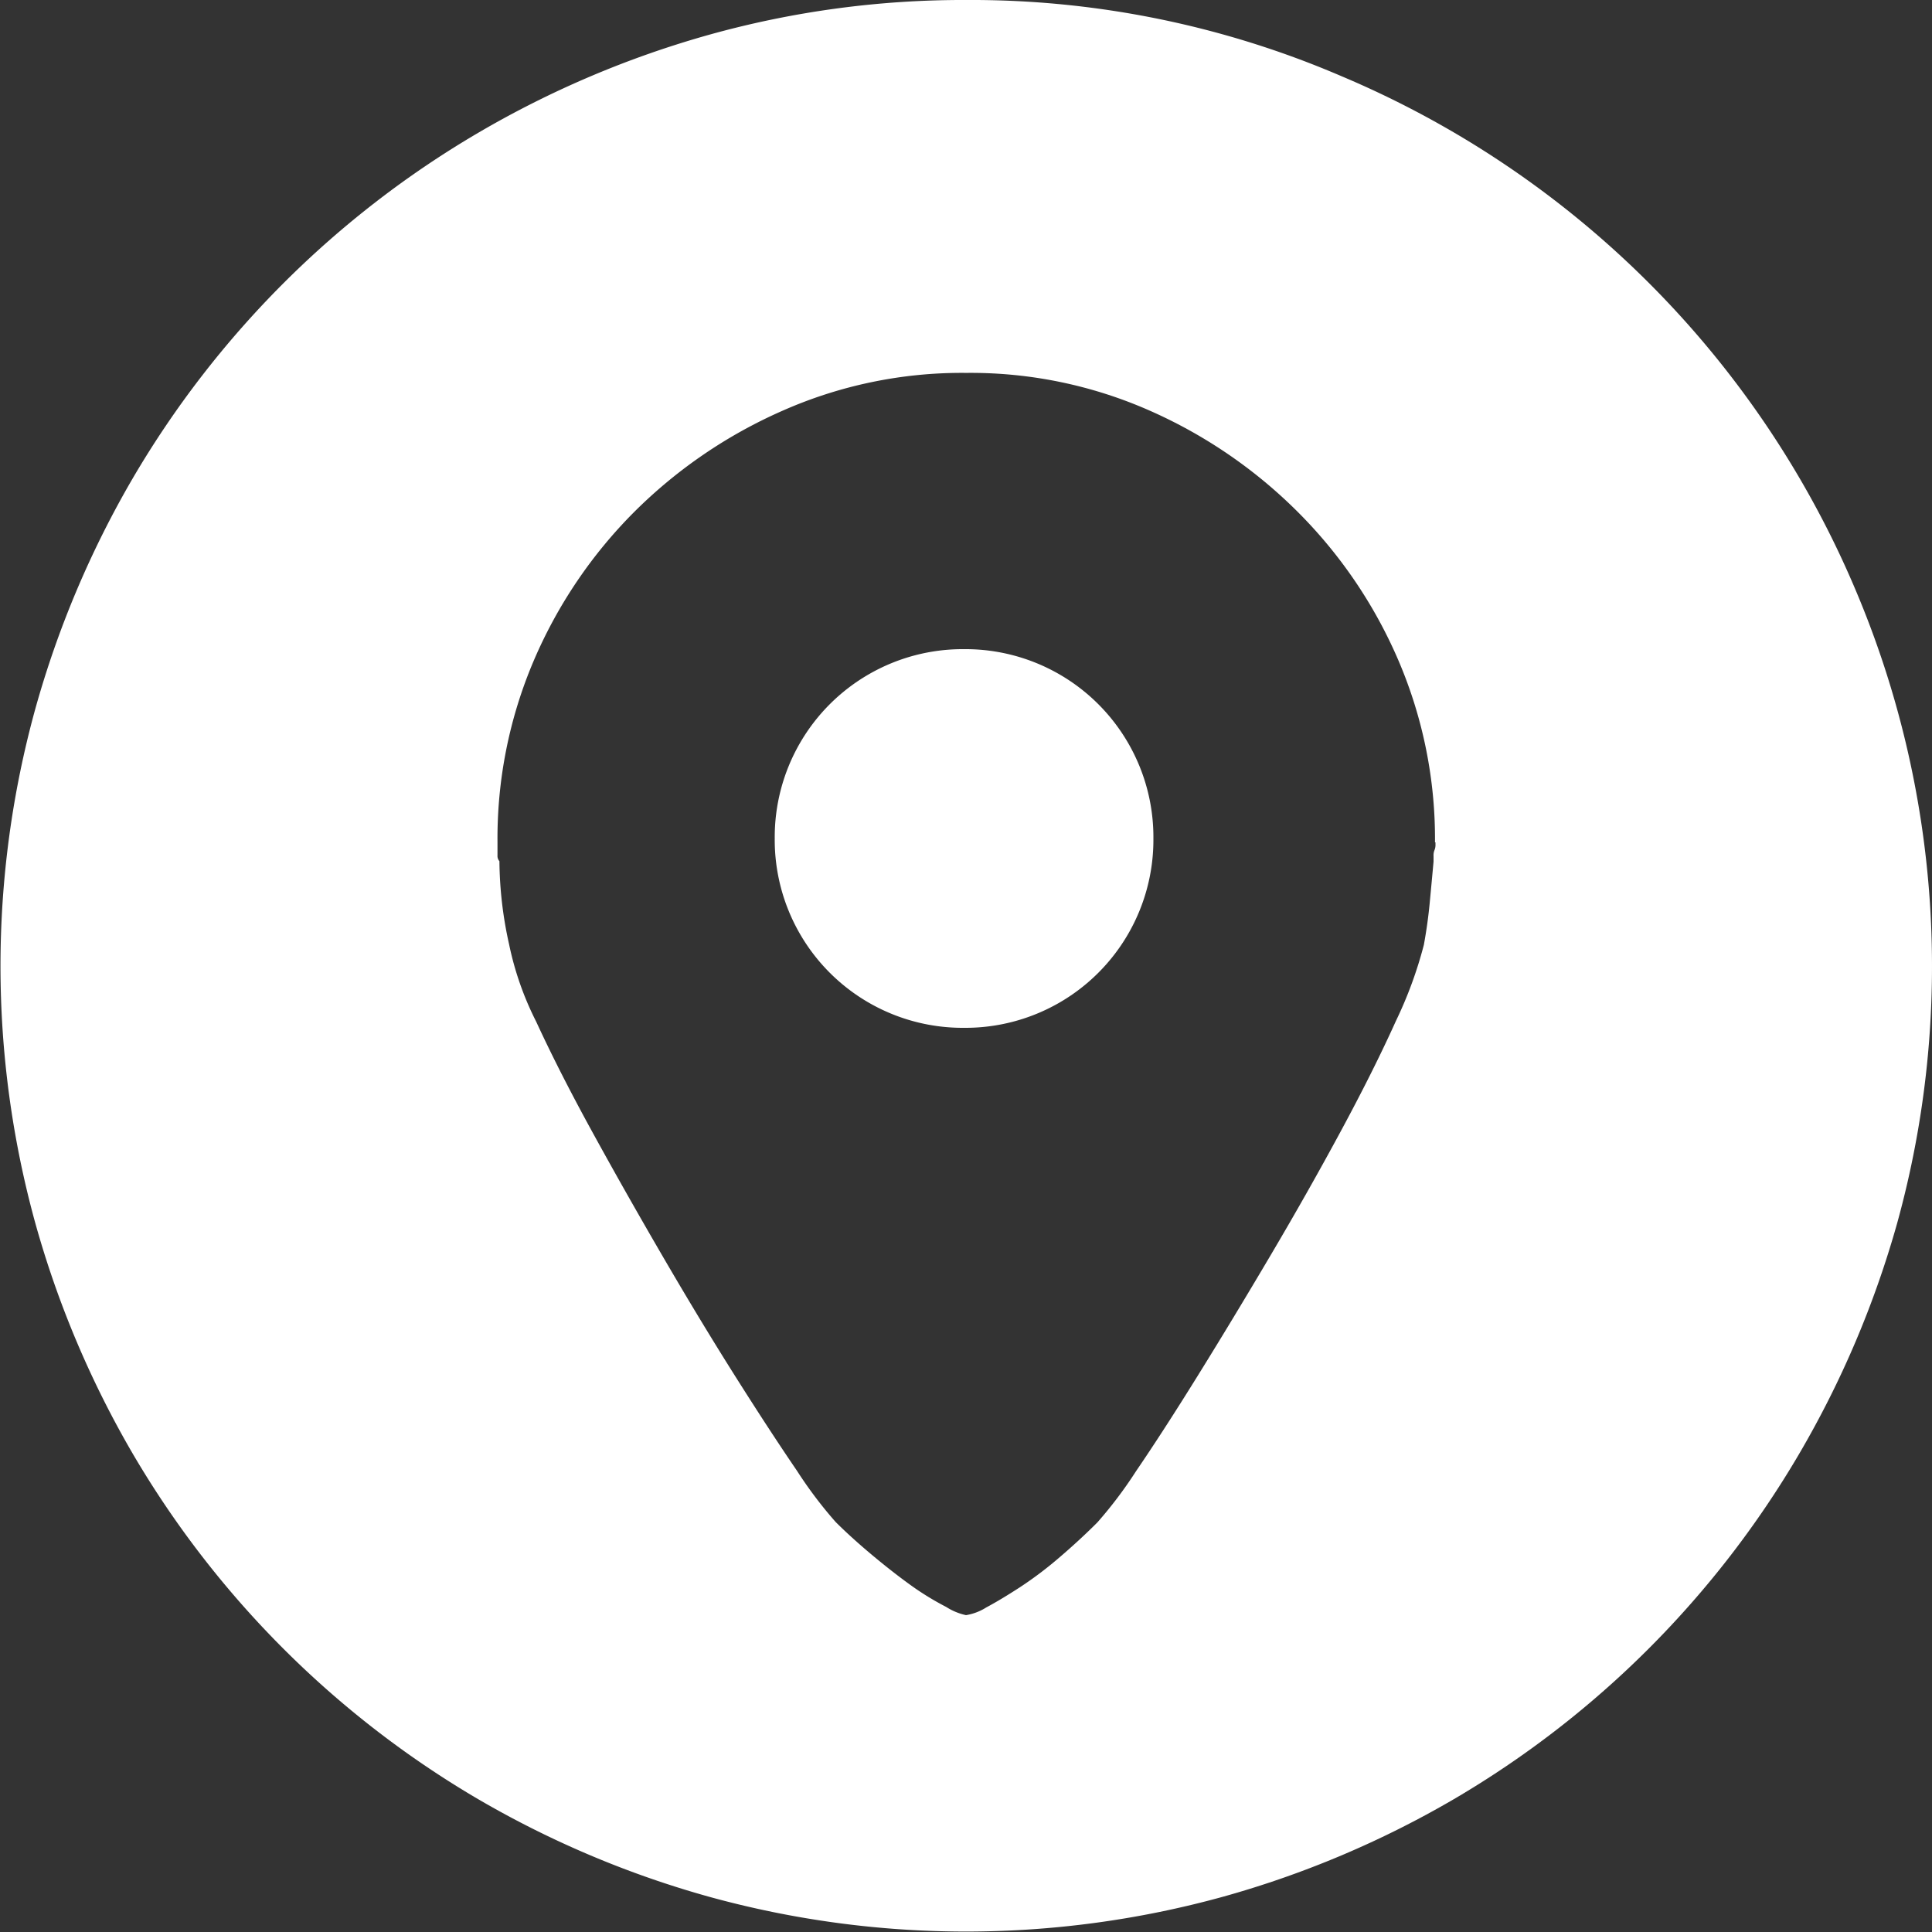 <svg id="Address" xmlns="http://www.w3.org/2000/svg" width="16" height="16" viewBox="0 0 16 16">
  <rect x="0" y="0" width="16" height="16" fill="#333333" stroke="none"/>
  <g id="Group_11" data-name="Group 11">
    <path id="Path_164" data-name="Path 164" d="M7.984,5.376A1.557,1.557,0,0,1,9.552,6.944,1.557,1.557,0,0,1,7.984,8.512,1.557,1.557,0,0,1,6.416,6.944,1.557,1.557,0,0,1,7.984,5.376Zm3.9,1.6a3.751,3.751,0,0,0-.3-1.5,3.925,3.925,0,0,0-.832-1.232A4.038,4.038,0,0,0,9.52,3.4a3.67,3.67,0,0,0-1.5-.312H7.984a3.67,3.67,0,0,0-1.5.312,4.039,4.039,0,0,0-1.232.84,3.924,3.924,0,0,0-.832,1.232,3.753,3.753,0,0,0-.3,1.5v.112a.065.065,0,0,0,.016.048,3.249,3.249,0,0,0,.08.688,2.558,2.558,0,0,0,.224.64q.192.416.464.912t.584,1.032q.312.536.6.992t.512.784a3.522,3.522,0,0,0,.32.424q.128.128.3.272t.328.256a2.335,2.335,0,0,0,.288.176A.5.5,0,0,0,8,13.376a.447.447,0,0,0,.168-.064q.12-.064.28-.168a3.133,3.133,0,0,0,.328-.248q.168-.144.312-.288a3.527,3.527,0,0,0,.32-.424q.224-.328.512-.792t.6-.992q.312-.528.584-1.032t.456-.912a3.443,3.443,0,0,0,.232-.632q.032-.176.048-.344t.032-.344V7.088a.112.112,0,0,1,.008-.048.112.112,0,0,0,.008-.048V6.976ZM8,0a7.768,7.768,0,0,1,3.112.632,7.991,7.991,0,0,1,4.256,4.256,7.989,7.989,0,0,1,.344,5.24A8.113,8.113,0,0,1,14.9,12.04,8.01,8.01,0,0,1,12.04,14.9a8.109,8.109,0,0,1-1.912.808,8,8,0,0,1-4.256,0A8.11,8.11,0,0,1,3.96,14.9,8.011,8.011,0,0,1,1.1,12.04a8.111,8.111,0,0,1-.808-1.912,8.006,8.006,0,0,1,0-4.256A8.112,8.112,0,0,1,1.1,3.96,8.011,8.011,0,0,1,3.96,1.1,8.112,8.112,0,0,1,5.872.288,7.822,7.822,0,0,1,8,0Z" fill="#fff"/>
  </g>
</svg>
